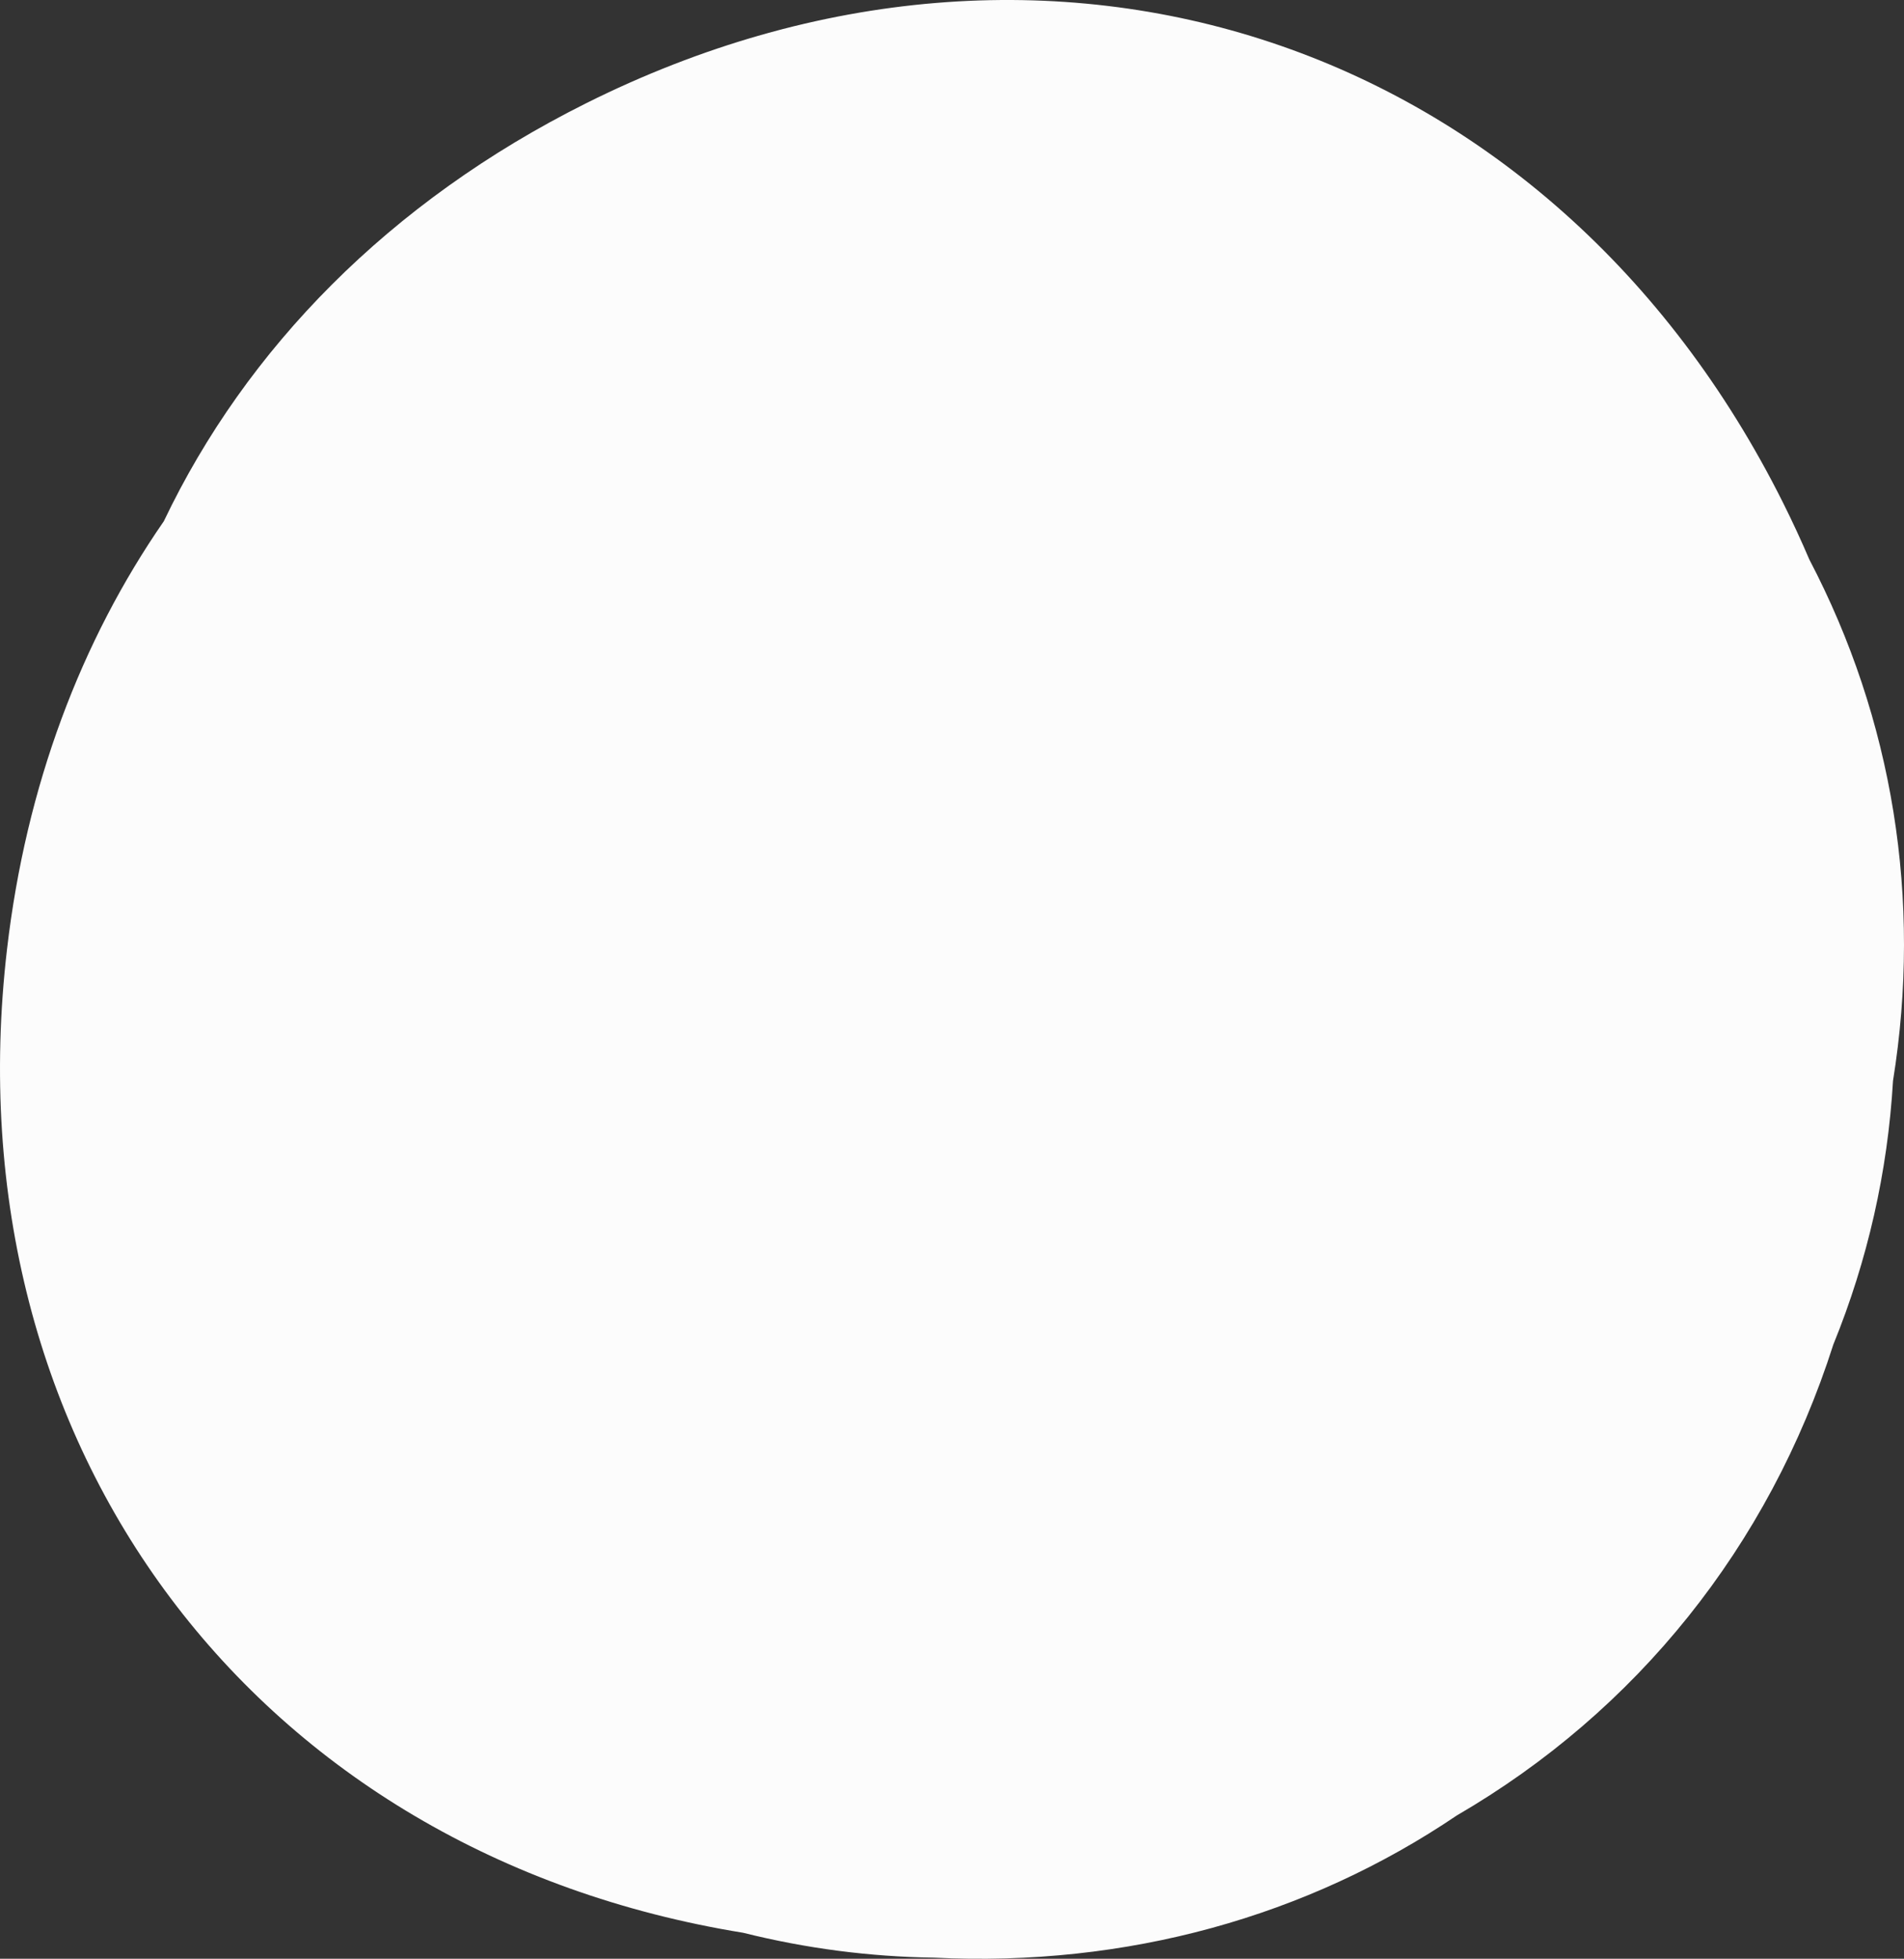 <?xml version="1.0" encoding="UTF-8"?><svg xmlns="http://www.w3.org/2000/svg" width="1050.3" height="1080" viewBox="0 0 1050.3 1080"><rect x="0" y="0" width="1050.3" height="1080" fill="#333333" stroke="none"/><g id="a"/><g id="b"><g id="c"><path id="d" d="M1011.32,741.33c18.91-46.38,30-95.33,32.92-145.41,16.12-100.14-.15-199.57-46.15-287.4-4.47-10.45-9.29-20.87-14.48-31.26C855.97,21.85,578.64-70.66,323.22,56.98c-108.44,54.19-187.51,135.37-232.84,230.39C44.72,353.32,14.35,433.22,3.86,523.47c-31.96,274.86,137.47,498.61,406.1,542.2,34.68,8.67,69.88,13.23,105.08,13.7,106.75,5.29,206.3-22.77,288.54-78.36,99.14-57.59,172.16-148.34,207.74-259.68Z" fill="#fcfcfc"/></g></g></svg>